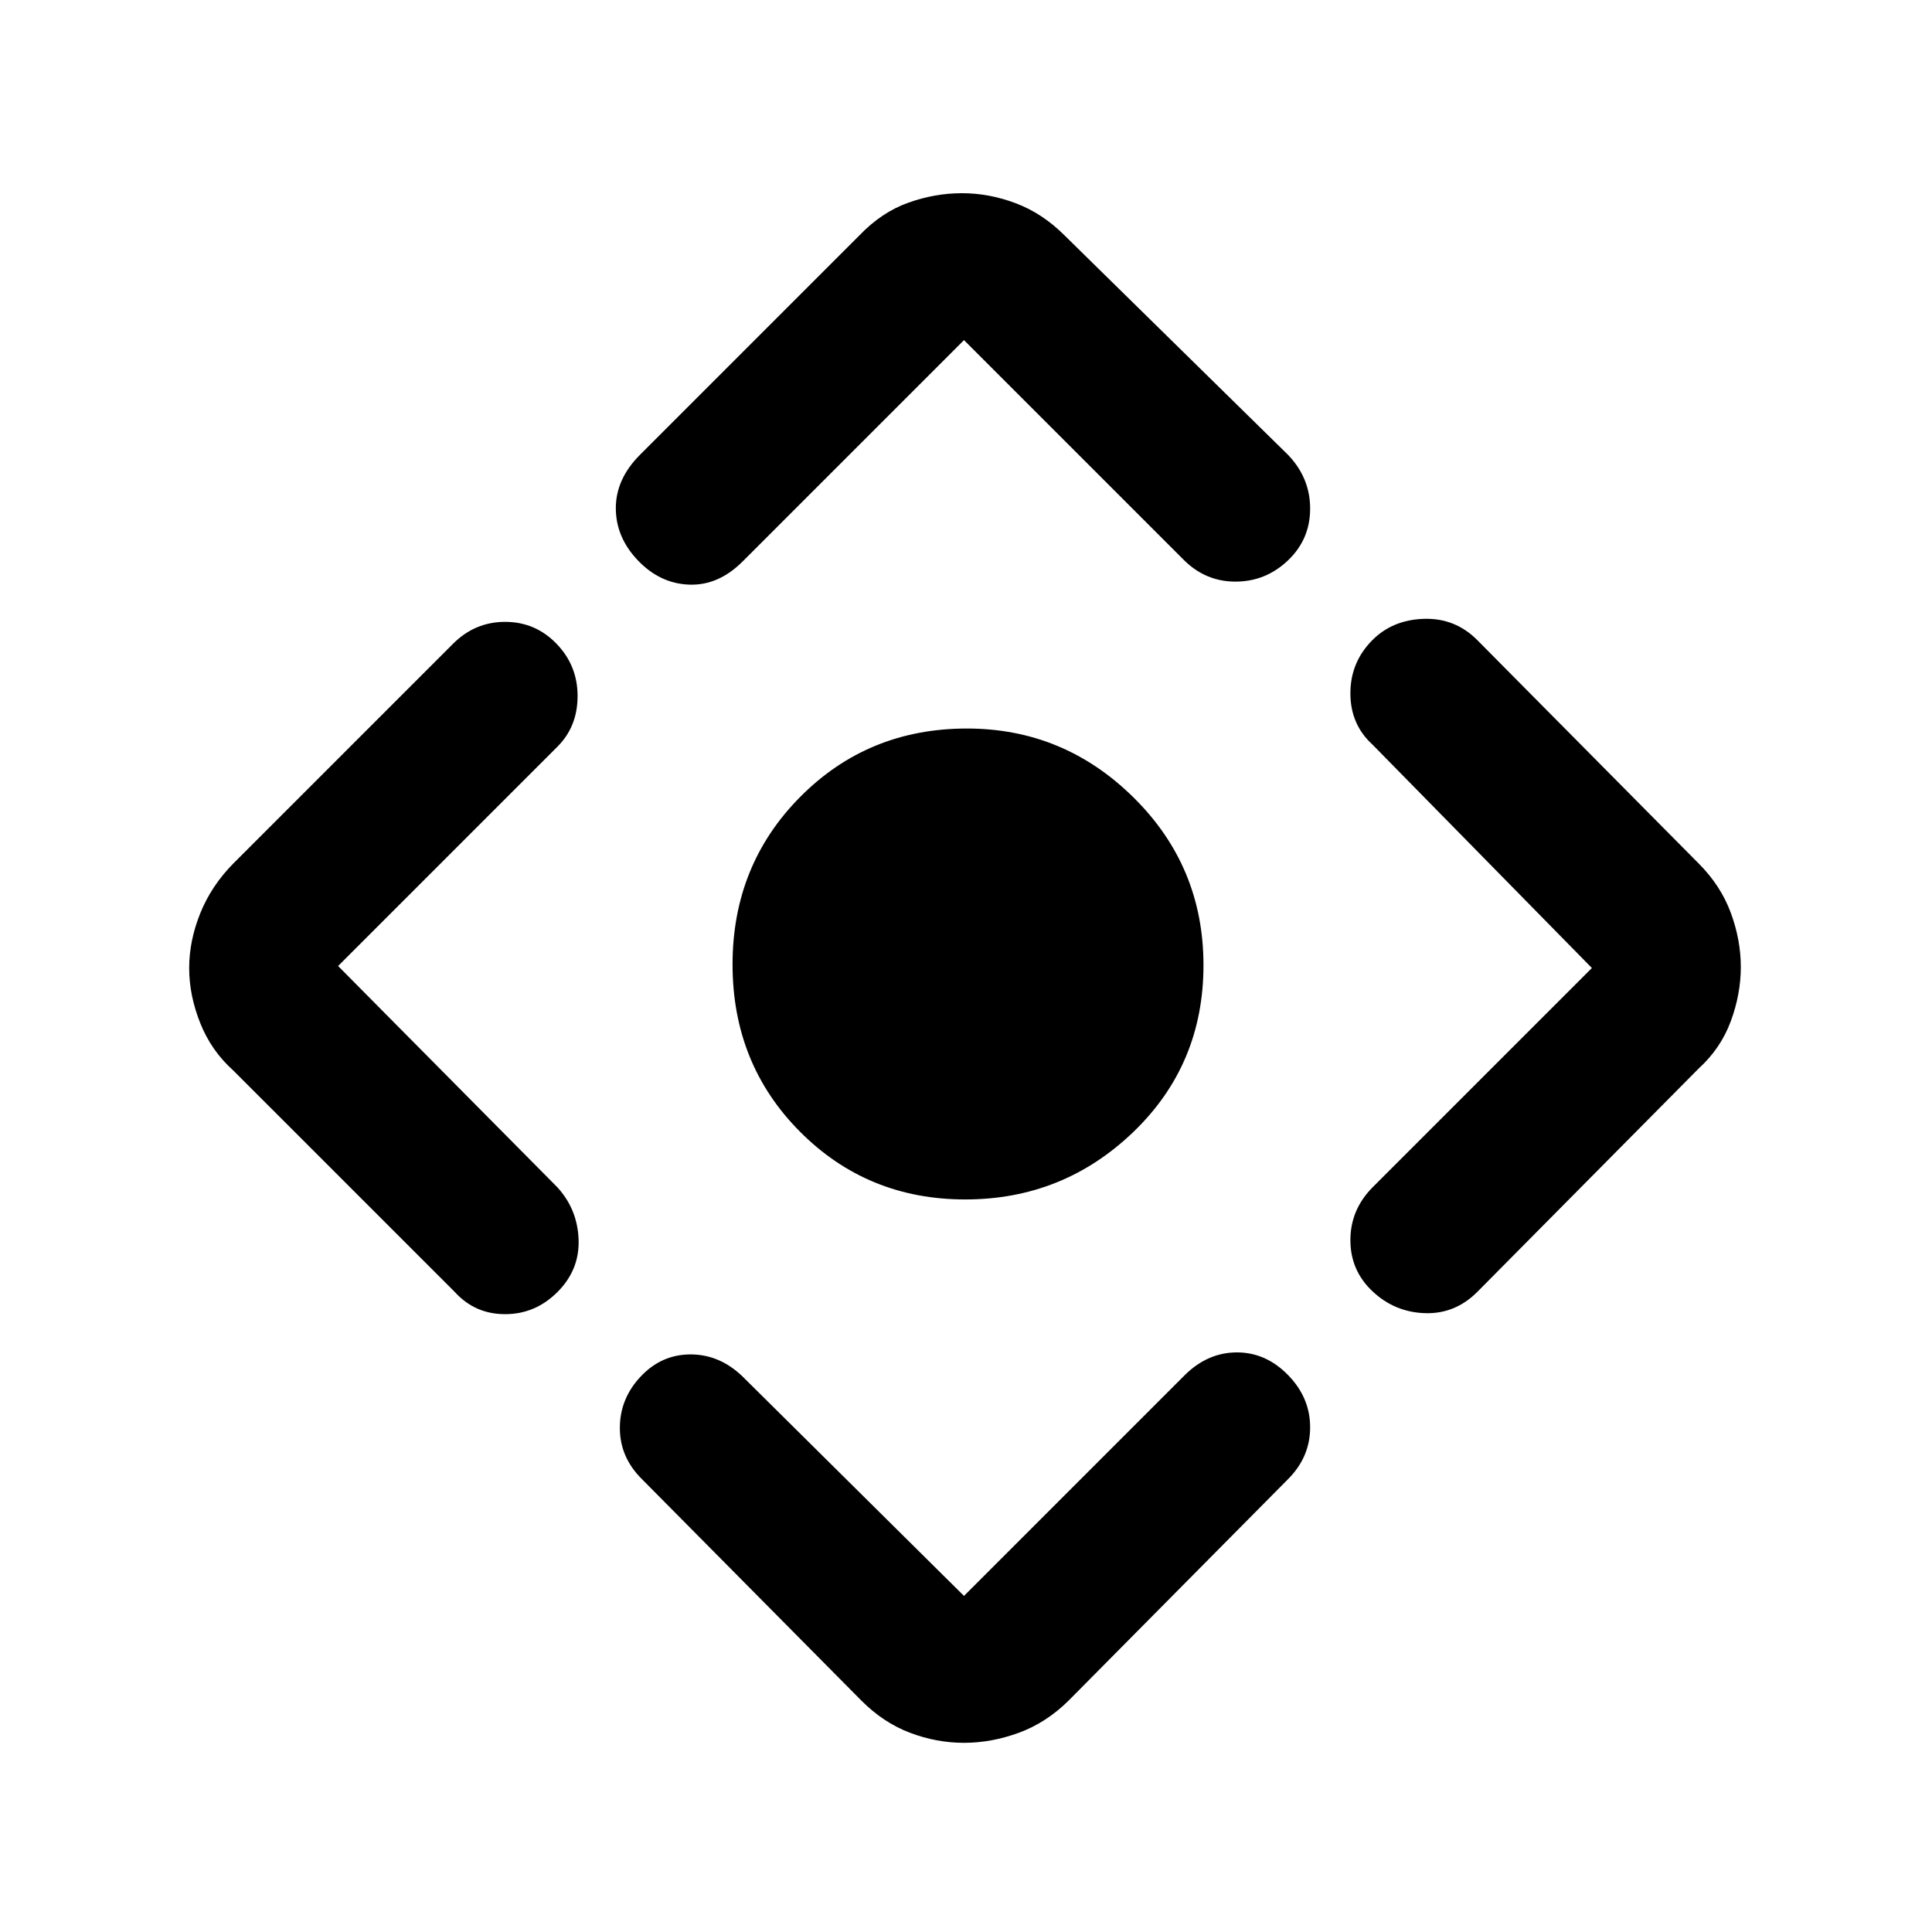 <svg xmlns="http://www.w3.org/2000/svg" height="48" viewBox="0 -960 960 960" width="48"><path d="M479.62-364q-48.62 0-82.12-33.68-33.5-33.67-33.5-83.08 0-49.42 33.68-83.33Q431.35-598 480.47-598q48.12 0 82.82 34.3Q598-529.41 598-480.41q0 49.41-34.88 82.91t-83.5 33.5ZM428-115 319-225q-11-10.87-11-25.43Q308-265 318.34-276t24.8-11q14.46 0 25.86 11l110 109 110-110q11.29-11 25.64-11Q629-288 640-276.77t11 26Q651-236 640-225L531-115q-11.11 11-24.74 16-13.63 5-27.26 5t-26.83-5q-13.21-5-24.17-16ZM226-318 116-428q-11-9.83-16.5-23.63-5.5-13.79-5.5-27.33t5.5-27.22Q105-519.86 116-531l109-109q10.93-11 25.97-11 15.03 0 25.53 10.84 10.5 10.84 10.5 26T277-589L168-480l109 110q10 11 10.5 26T277-318q-11 11-26 11t-25-11Zm92-416 109-109q11-11.5 24.25-16.25T478-864q13.5 0 26.75 5T529-843l111 109q11 11.45 11 26.73 0 15.27-11.05 25.77-11.06 10.5-26.07 10.5T588-682L479-791 369-681q-12 12-26.5 11.5t-25.5-12q-11-11.5-11-26t12-26.5Zm364 364 109-109-109-111q-11-10-11-25.5t11-26.5q10-10 25.5-10.5T734-642l110 111q11 11 16 24.5t5 27q0 13.5-5 27T844-429L734-318q-11 11-26 10.5t-26-10.84q-11-10.34-11-25.44 0-15.09 11-26.22Z"/></svg>